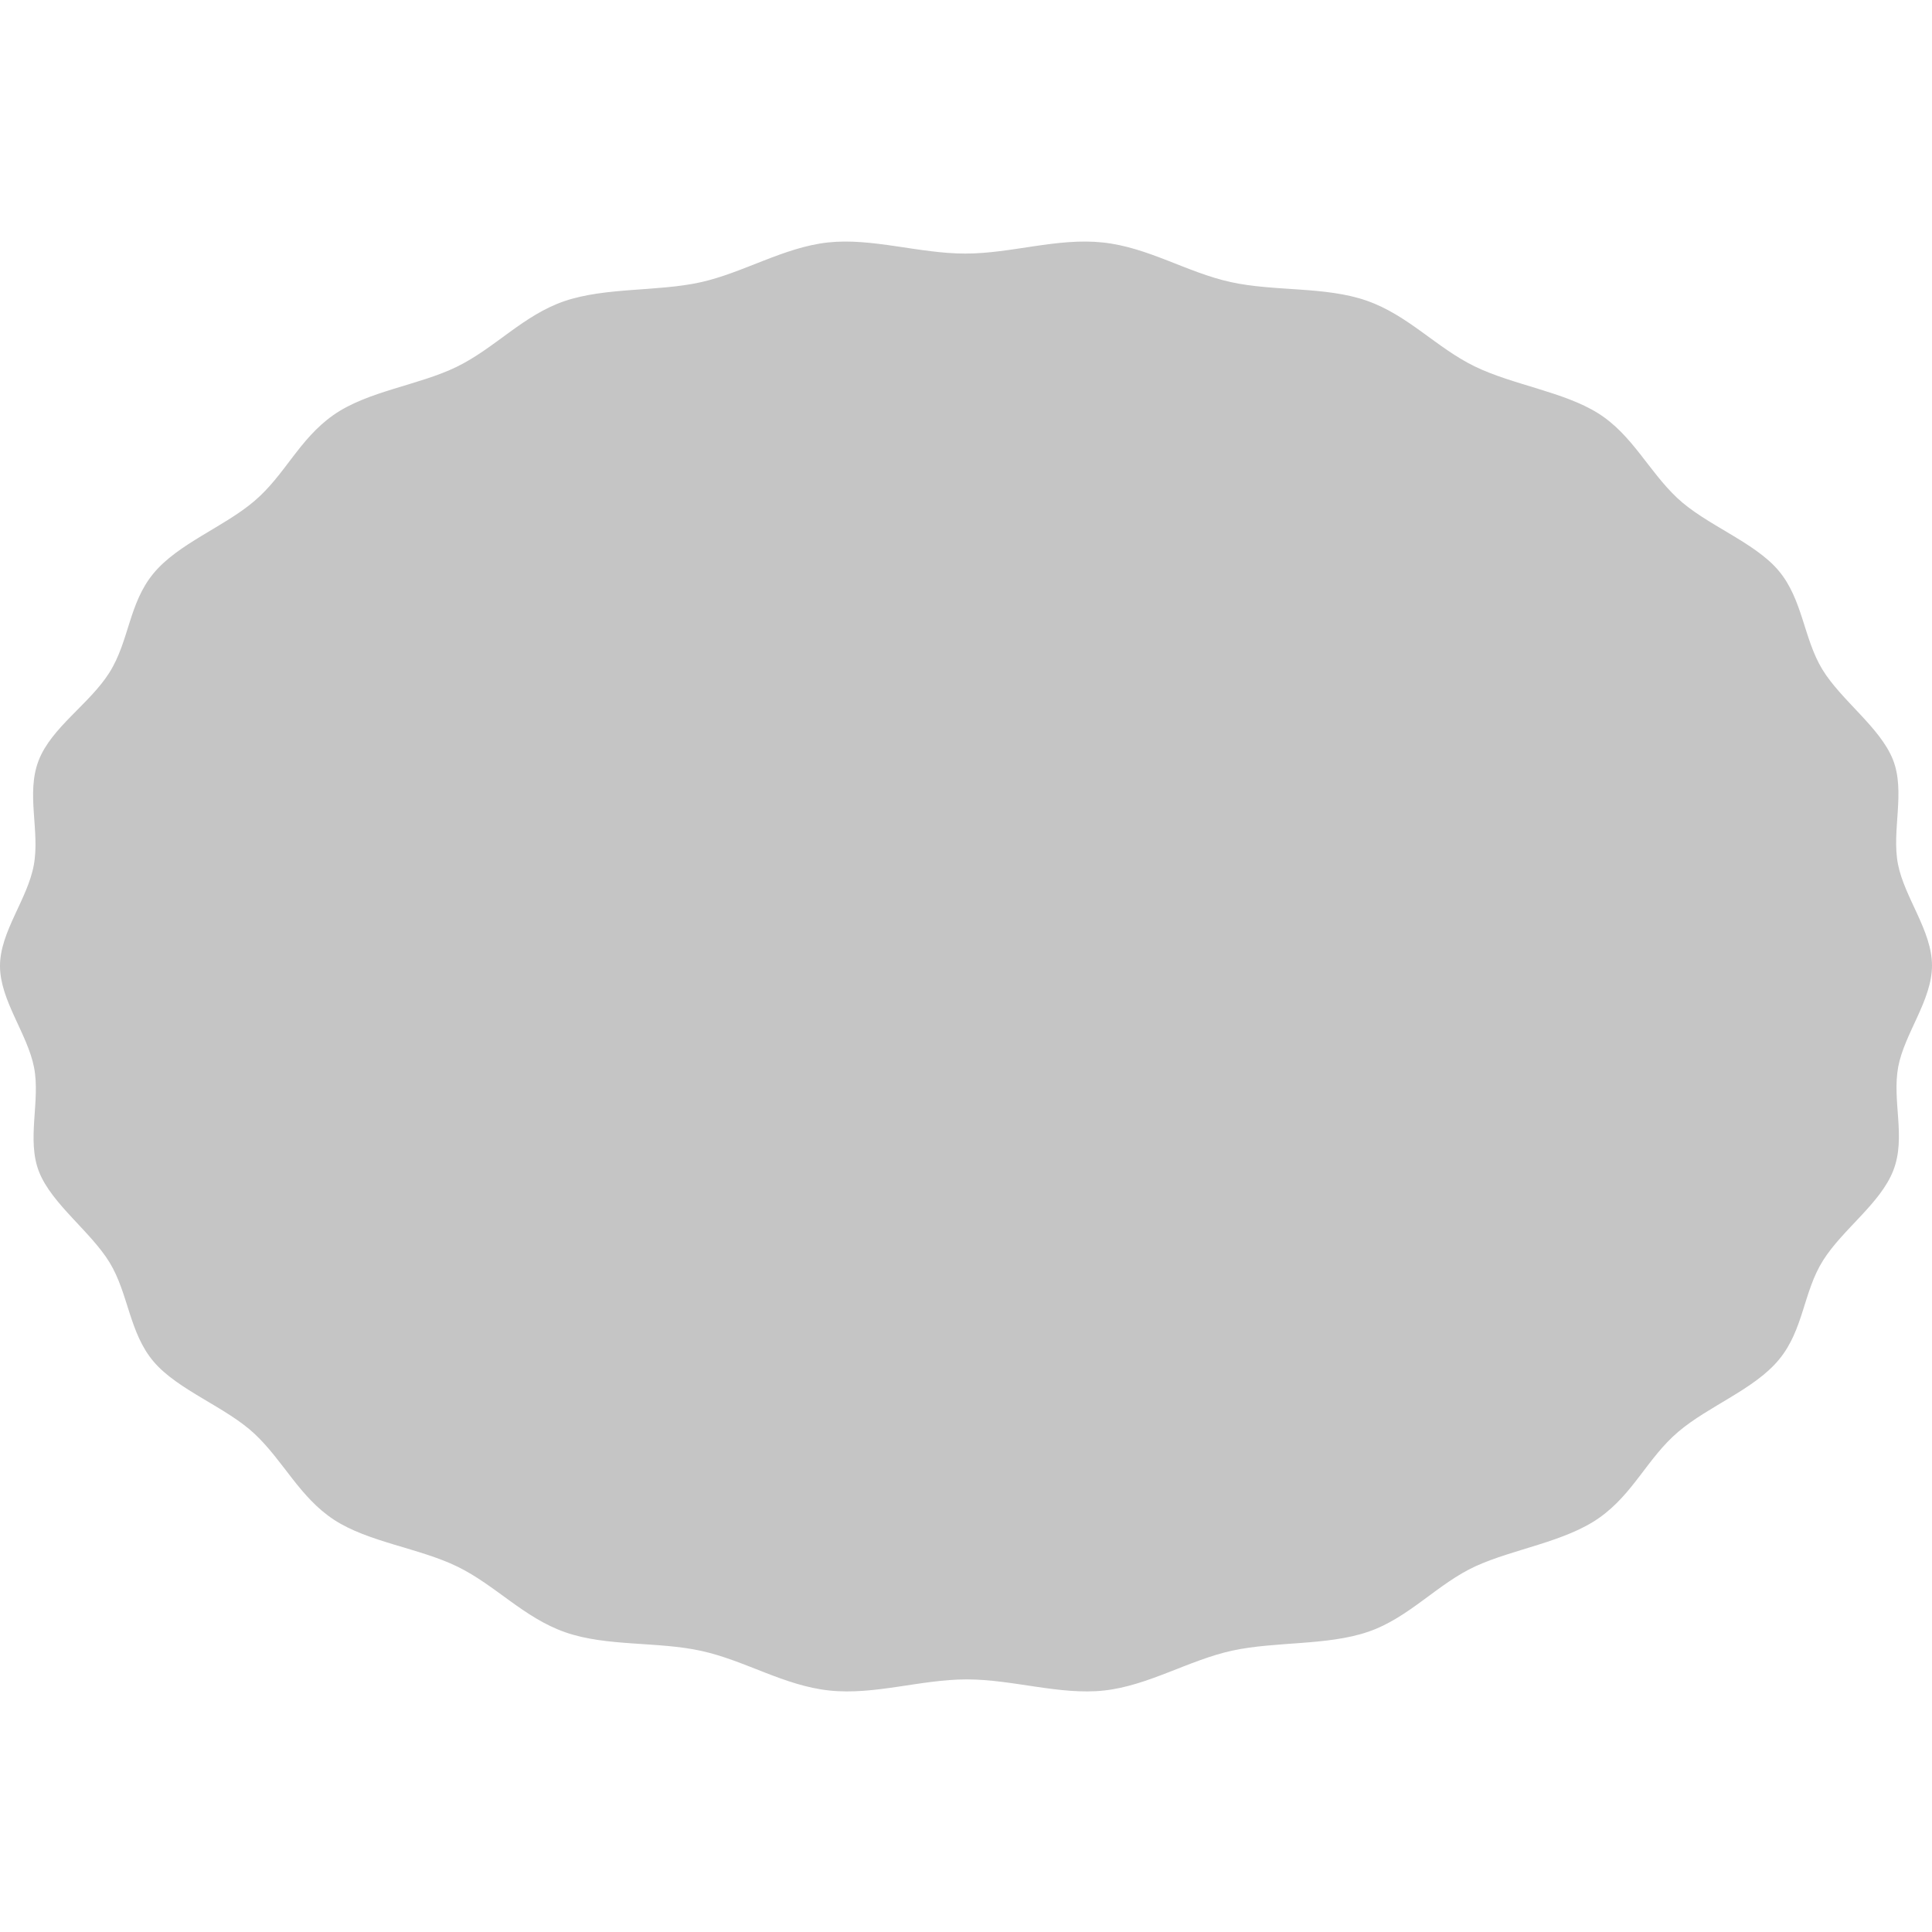 <svg width="80" height="80" viewBox="0 0 80 80" fill="none" xmlns="http://www.w3.org/2000/svg">
<g opacity="0.48">
<g opacity="0.48">
<path d="M78.6 44.18C78.86 42.79 80 41.42 80 39.98C80 38.54 78.86 37.17 78.59 35.78C78.32 34.39 78.91 32.78 78.38 31.45C77.85 30.12 76.24 29 75.46 27.72C74.68 26.44 74.65 24.81 73.64 23.62C72.63 22.43 70.64 21.74 69.45 20.62C68.26 19.5 67.59 18 66.17 17.11C64.75 16.22 62.64 15.94 61.06 15.17C59.48 14.4 58.31 13.05 56.59 12.45C54.87 11.85 52.78 12.08 50.96 11.68C49.14 11.28 47.55 10.24 45.66 10.04C43.77 9.84 41.88 10.5 39.97 10.5C38.06 10.5 36.11 9.84 34.28 10.04C32.45 10.24 30.77 11.3 29 11.69C27.23 12.08 25.07 11.89 23.37 12.47C21.67 13.05 20.49 14.42 18.91 15.19C17.33 15.96 15.22 16.19 13.8 17.19C12.38 18.19 11.8 19.67 10.53 20.75C9.26 21.83 7.37 22.51 6.35 23.75C5.33 24.99 5.35 26.55 4.53 27.85C3.71 29.15 2.13 30.12 1.6 31.49C1.07 32.86 1.66 34.4 1.4 35.82C1.14 37.24 0 38.58 0 40C0 41.42 1.14 42.81 1.41 44.2C1.68 45.59 1.09 47.2 1.62 48.53C2.15 49.86 3.76 51 4.54 52.28C5.32 53.56 5.35 55.19 6.36 56.38C7.37 57.57 9.36 58.26 10.55 59.38C11.74 60.5 12.41 62 13.83 62.93C15.25 63.86 17.36 64.1 18.94 64.87C20.52 65.64 21.69 66.99 23.41 67.59C25.13 68.19 27.22 67.96 29.04 68.36C30.86 68.76 32.46 69.8 34.34 70C36.22 70.2 38.12 69.54 40.03 69.54C41.94 69.54 43.89 70.2 45.72 70C47.55 69.8 49.23 68.74 51.02 68.35C52.81 67.96 54.95 68.15 56.65 67.57C58.35 66.99 59.53 65.57 61.11 64.85C62.69 64.13 64.8 63.85 66.22 62.85C67.64 61.85 68.22 60.37 69.49 59.29C70.76 58.21 72.65 57.53 73.67 56.29C74.69 55.05 74.67 53.49 75.49 52.19C76.31 50.89 77.87 49.83 78.4 48.46C78.93 47.09 78.34 45.6 78.6 44.18Z" fill="black"/>
</g>
</g>
</svg>
